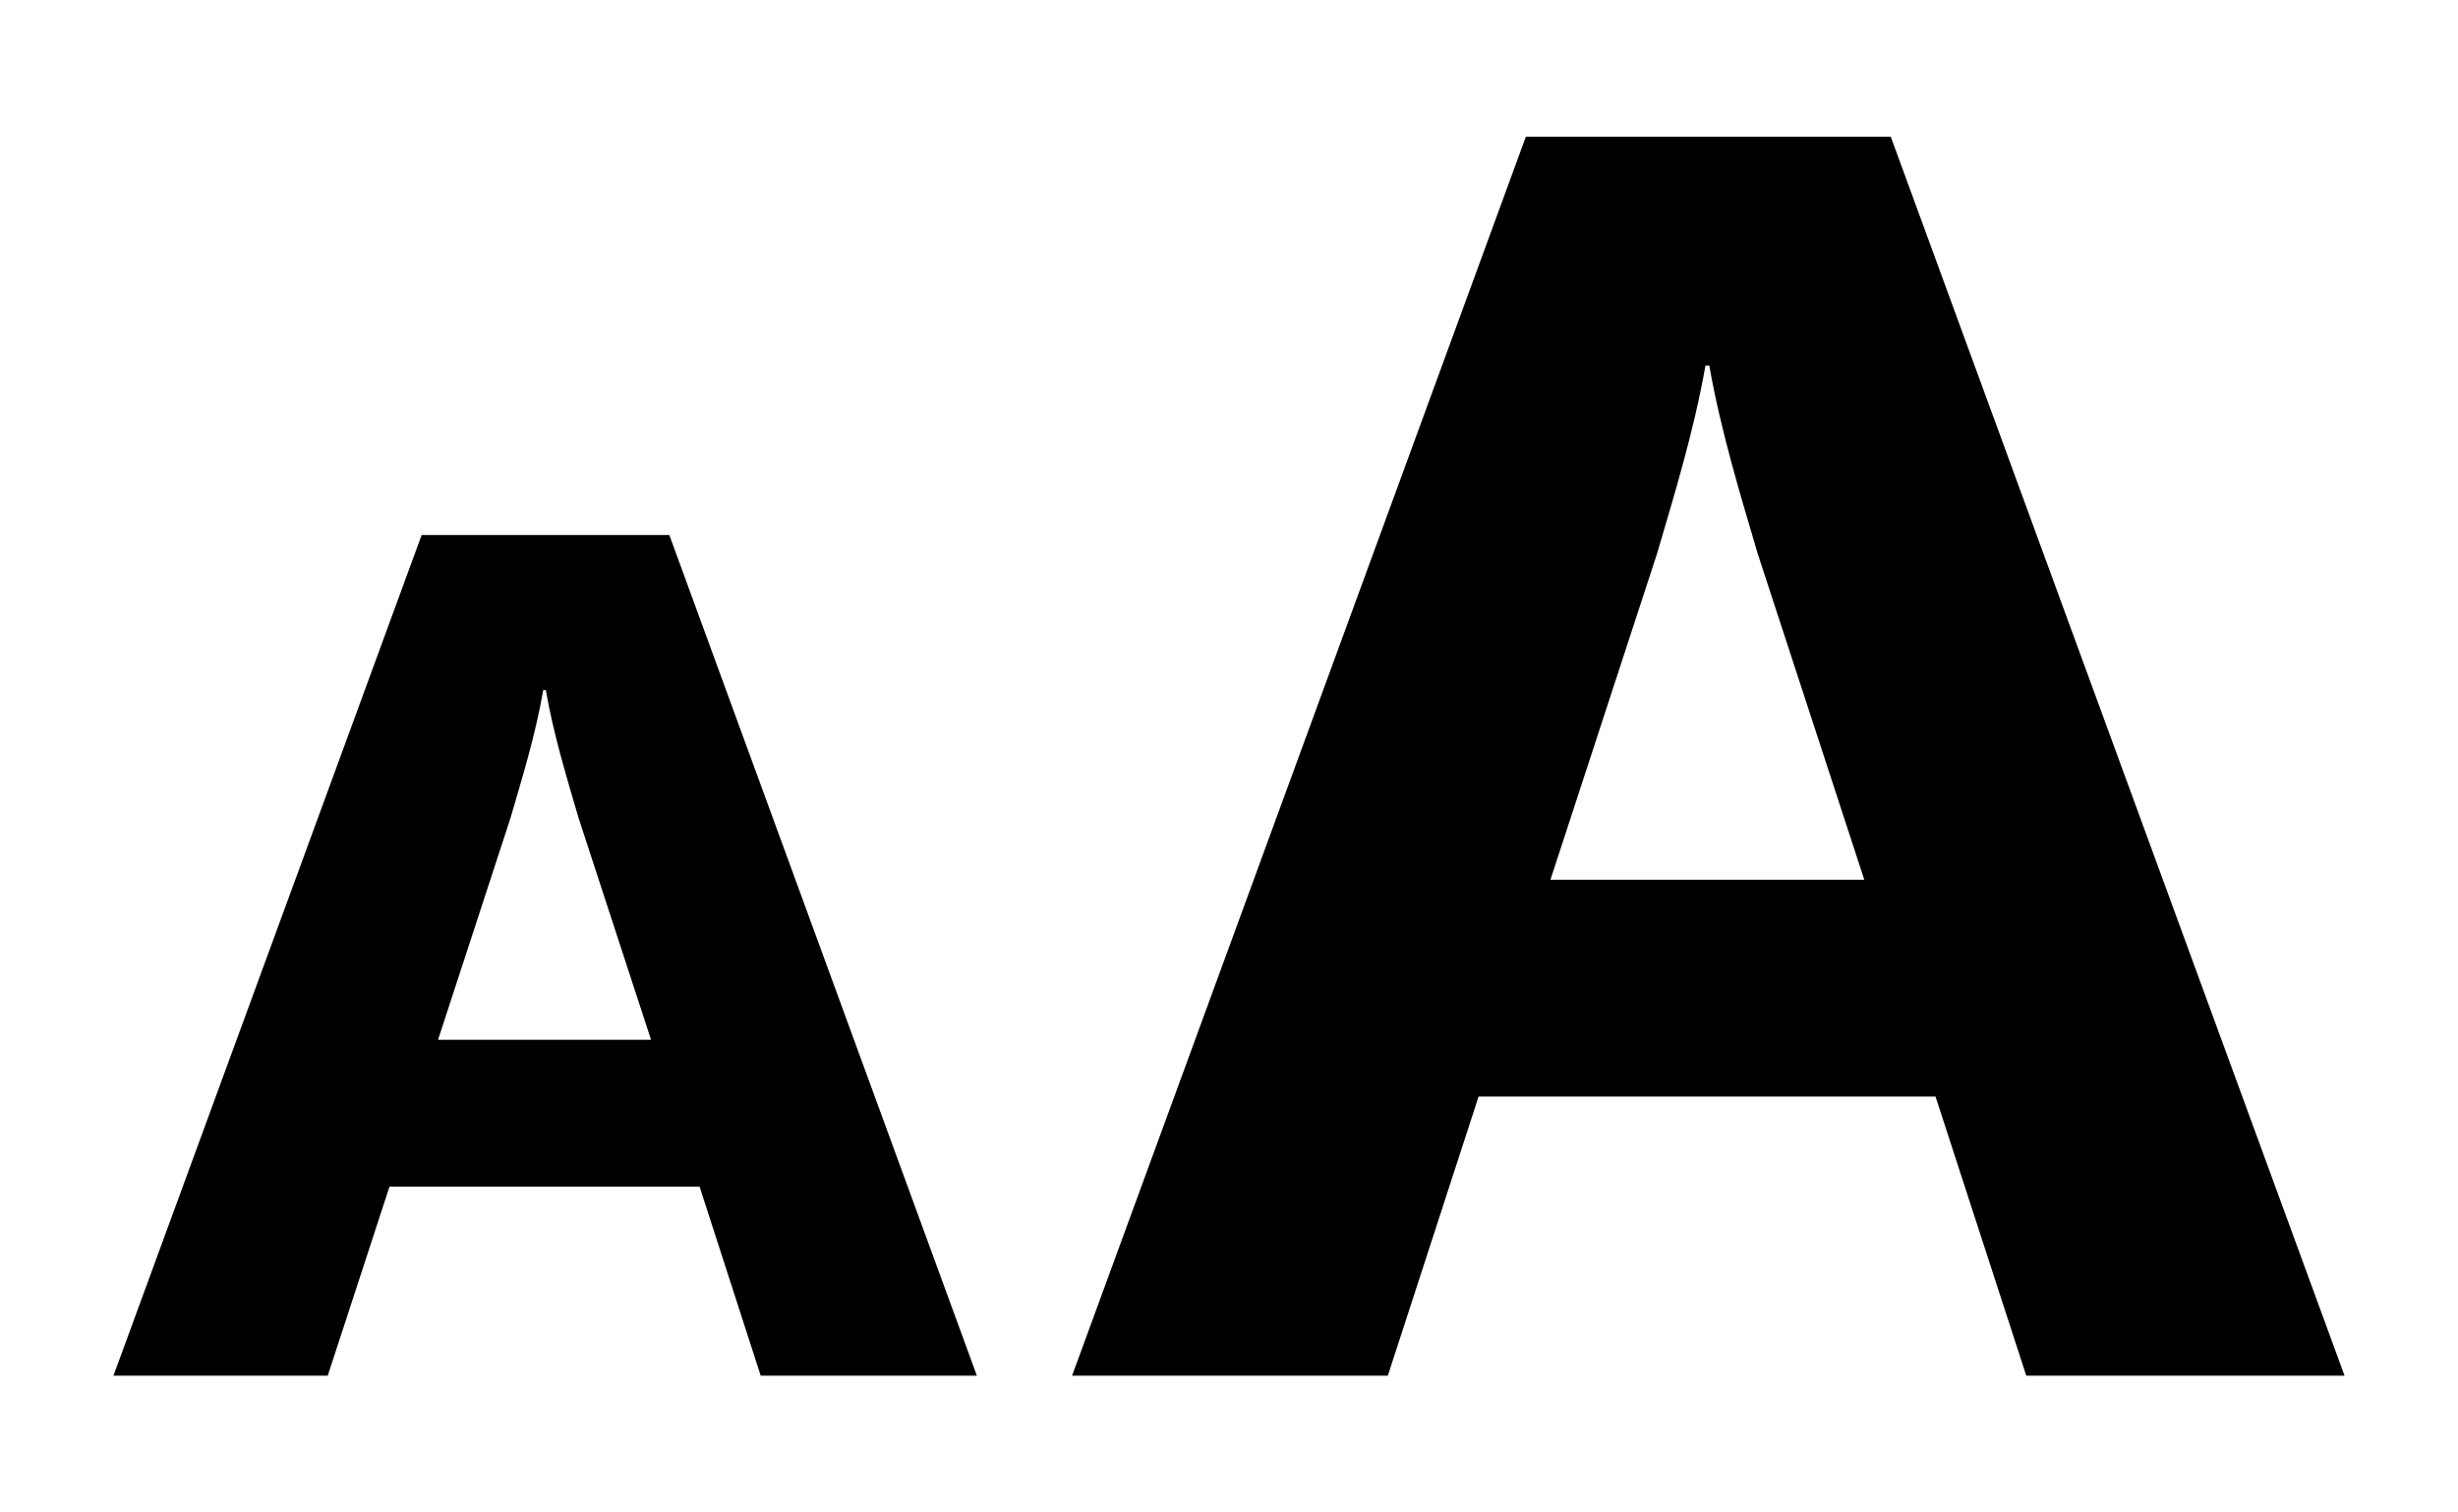<svg xmlns="http://www.w3.org/2000/svg" width="39" height="24" viewBox="0 0 39 24">
    <path id="bounds" opacity="0" d="M0 0h39v24H0z"/>
	<path d="M30 2.17h-5.79l-7.2 19.66h5.01l1.44-4.43h7.25l1.44 4.43h5.05L30 2.17zm-5.4 11.79l1.69-5.17c.27-.92.58-1.92.77-2.99h.06c.19 1.07.5 2.07.77 2.99l1.69 5.17H24.6zM10.62 8.49H6.69L1.8 21.83h3.4l.98-3h4.92l.97 3h3.43L10.62 8.49zM6.95 16.5l1.15-3.52c.18-.62.39-1.29.52-2.03h.04c.13.74.34 1.41.52 2.03l1.15 3.52H6.95z"/>
</svg>
